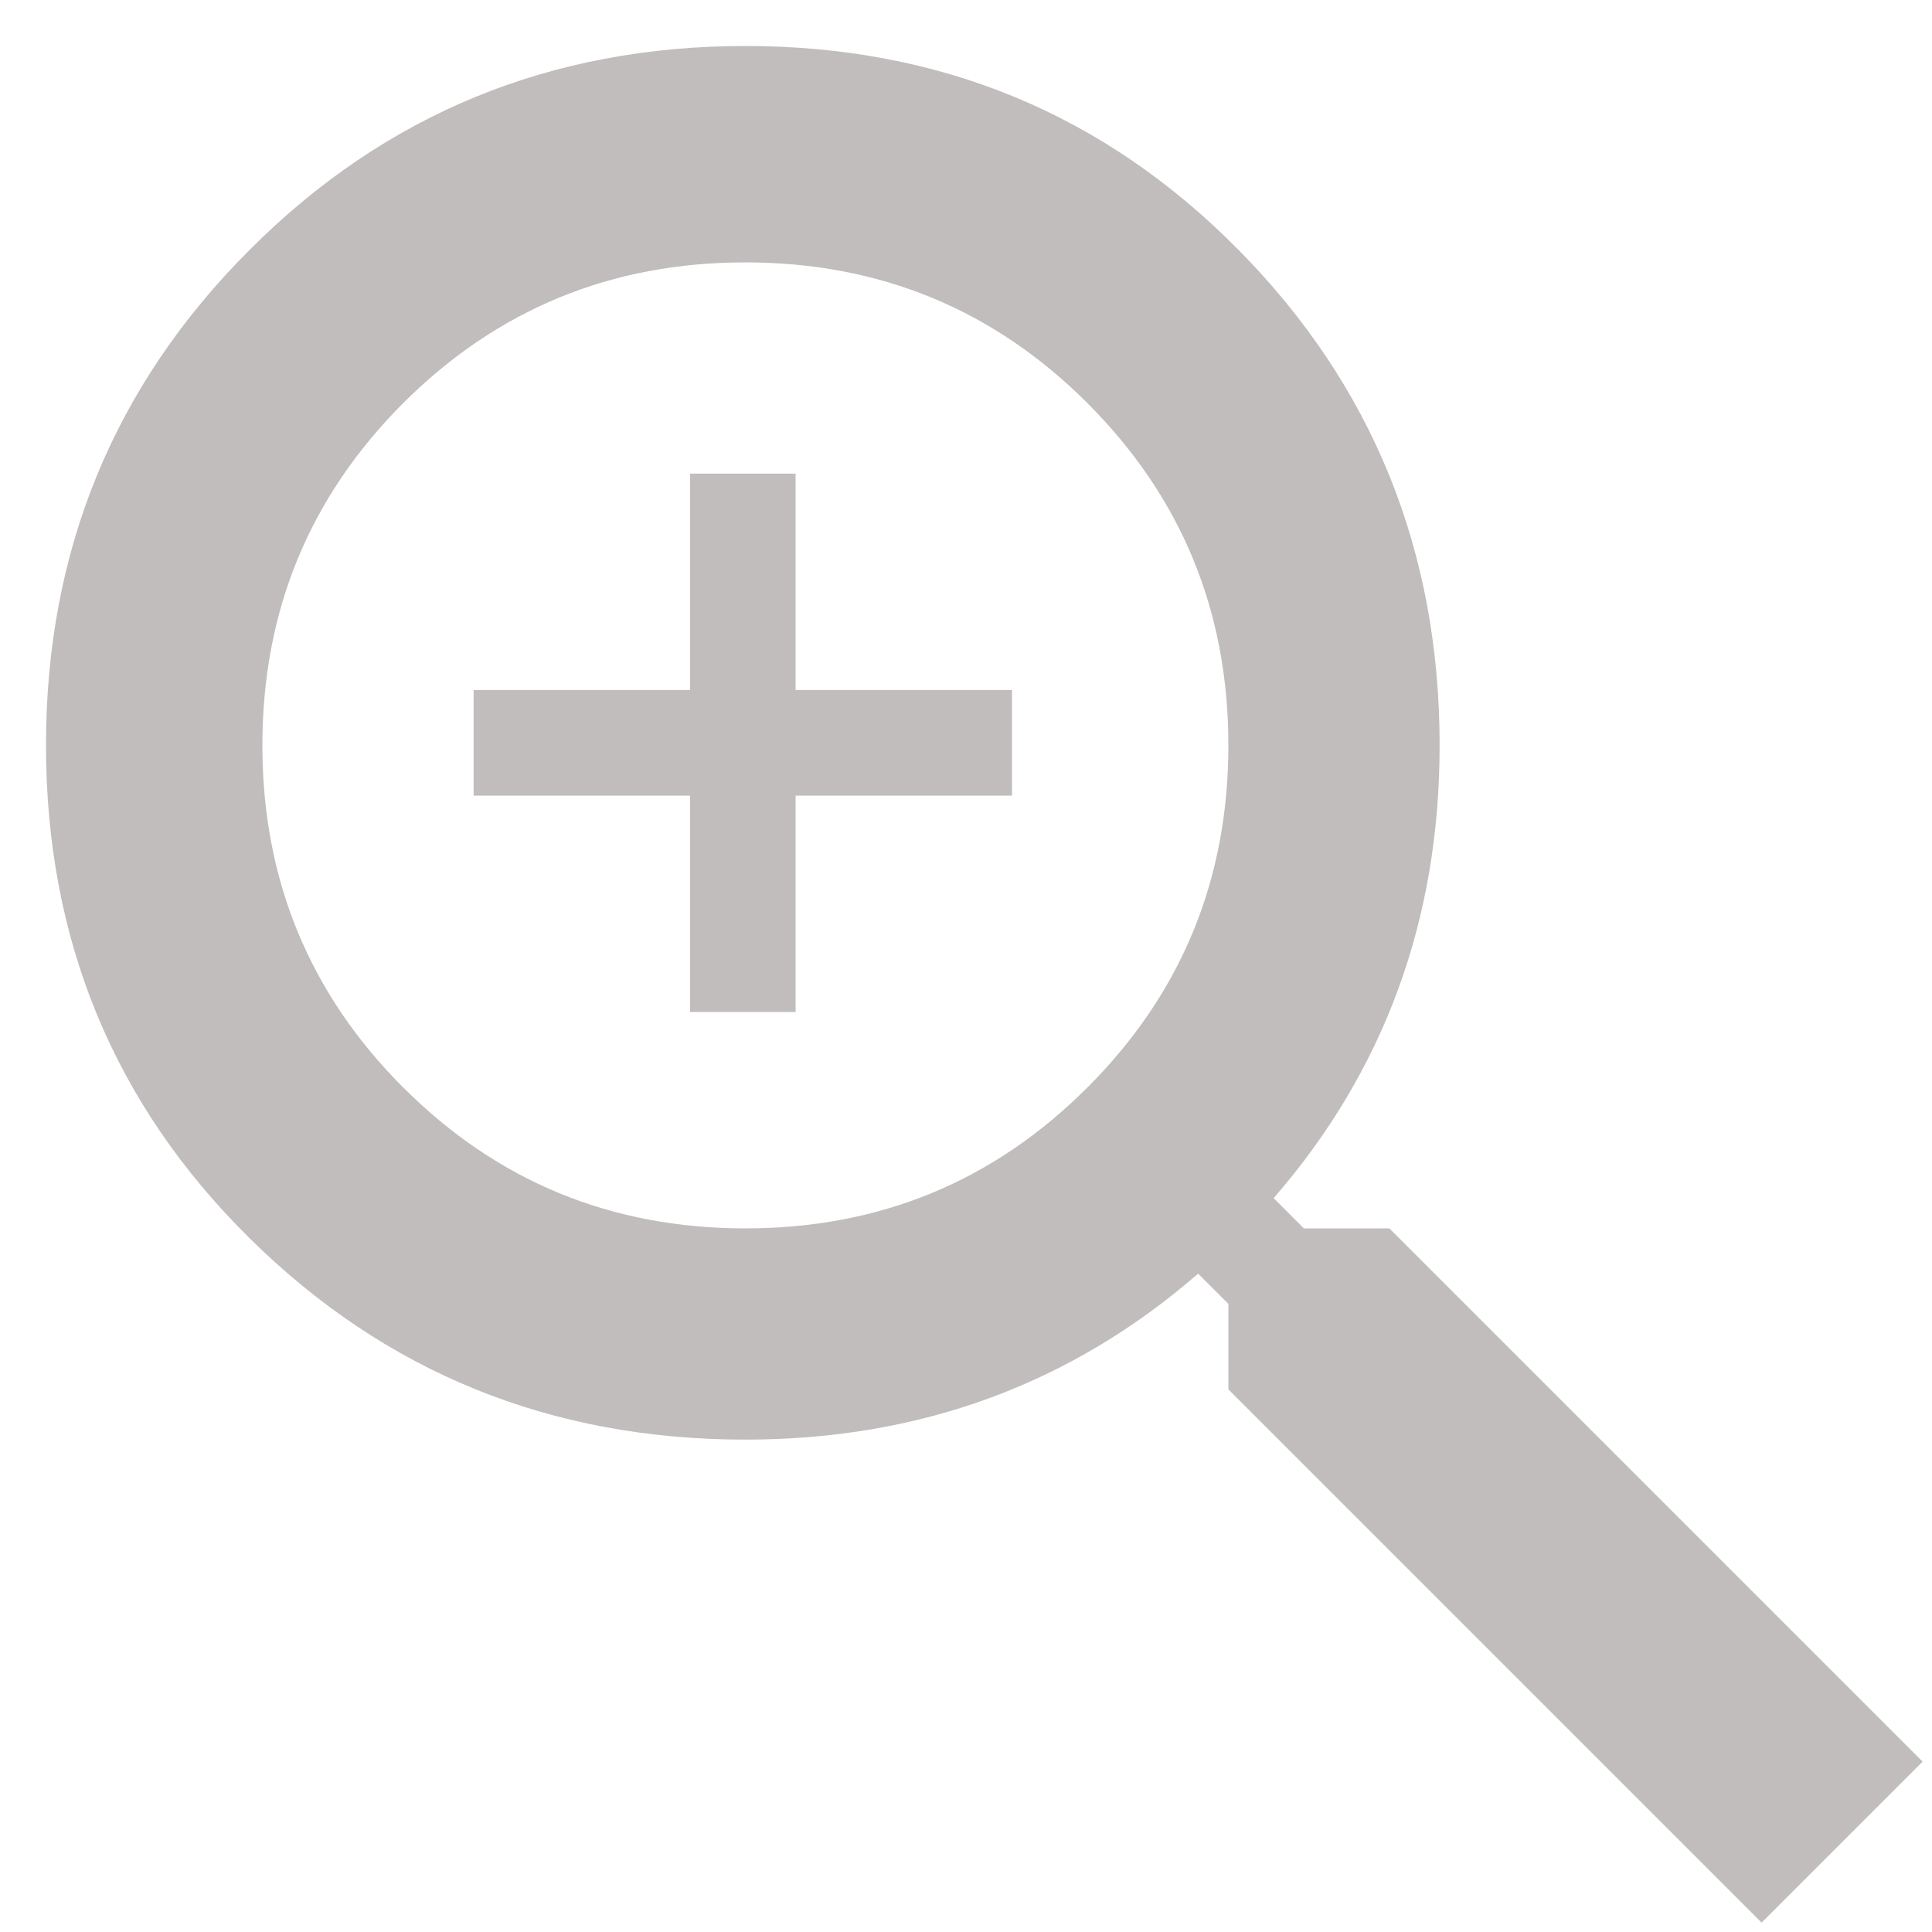 <svg width="21" height="21" xmlns="http://www.w3.org/2000/svg"><path d="M11 8.648H8.648V11H7.5V8.648H5.148V7.5H7.5V5.148h1.148V7.5H11v1.148zM4.383 11.82c1.02 1.021 2.26 1.532 3.719 1.532 1.458 0 2.697-.51 3.718-1.532 1.021-1.02 1.532-2.26 1.532-3.718 0-1.459-.51-2.698-1.532-3.72-1.02-1.02-2.26-1.53-3.718-1.53-1.459 0-2.698.51-3.72 1.53-1.02 1.022-1.53 2.261-1.53 3.72 0 1.458.51 2.697 1.53 3.718zm10.719 1.532l5.796 5.796-1.75 1.75-5.796-5.796v-.93l-.329-.328c-1.385 1.203-3.026 1.804-4.921 1.804-2.115 0-3.91-.729-5.387-2.187C1.238 12.003.5 10.216.5 8.1c0-2.114.738-3.91 2.215-5.386C4.19 1.238 5.987.5 8.102.5c2.114 0 3.9.738 5.359 2.215 1.458 1.476 2.187 3.272 2.187 5.387 0 1.895-.601 3.536-1.804 4.921l.328.329h.93z" fill="#C0BDBC" fill-rule="evenodd"/></svg>